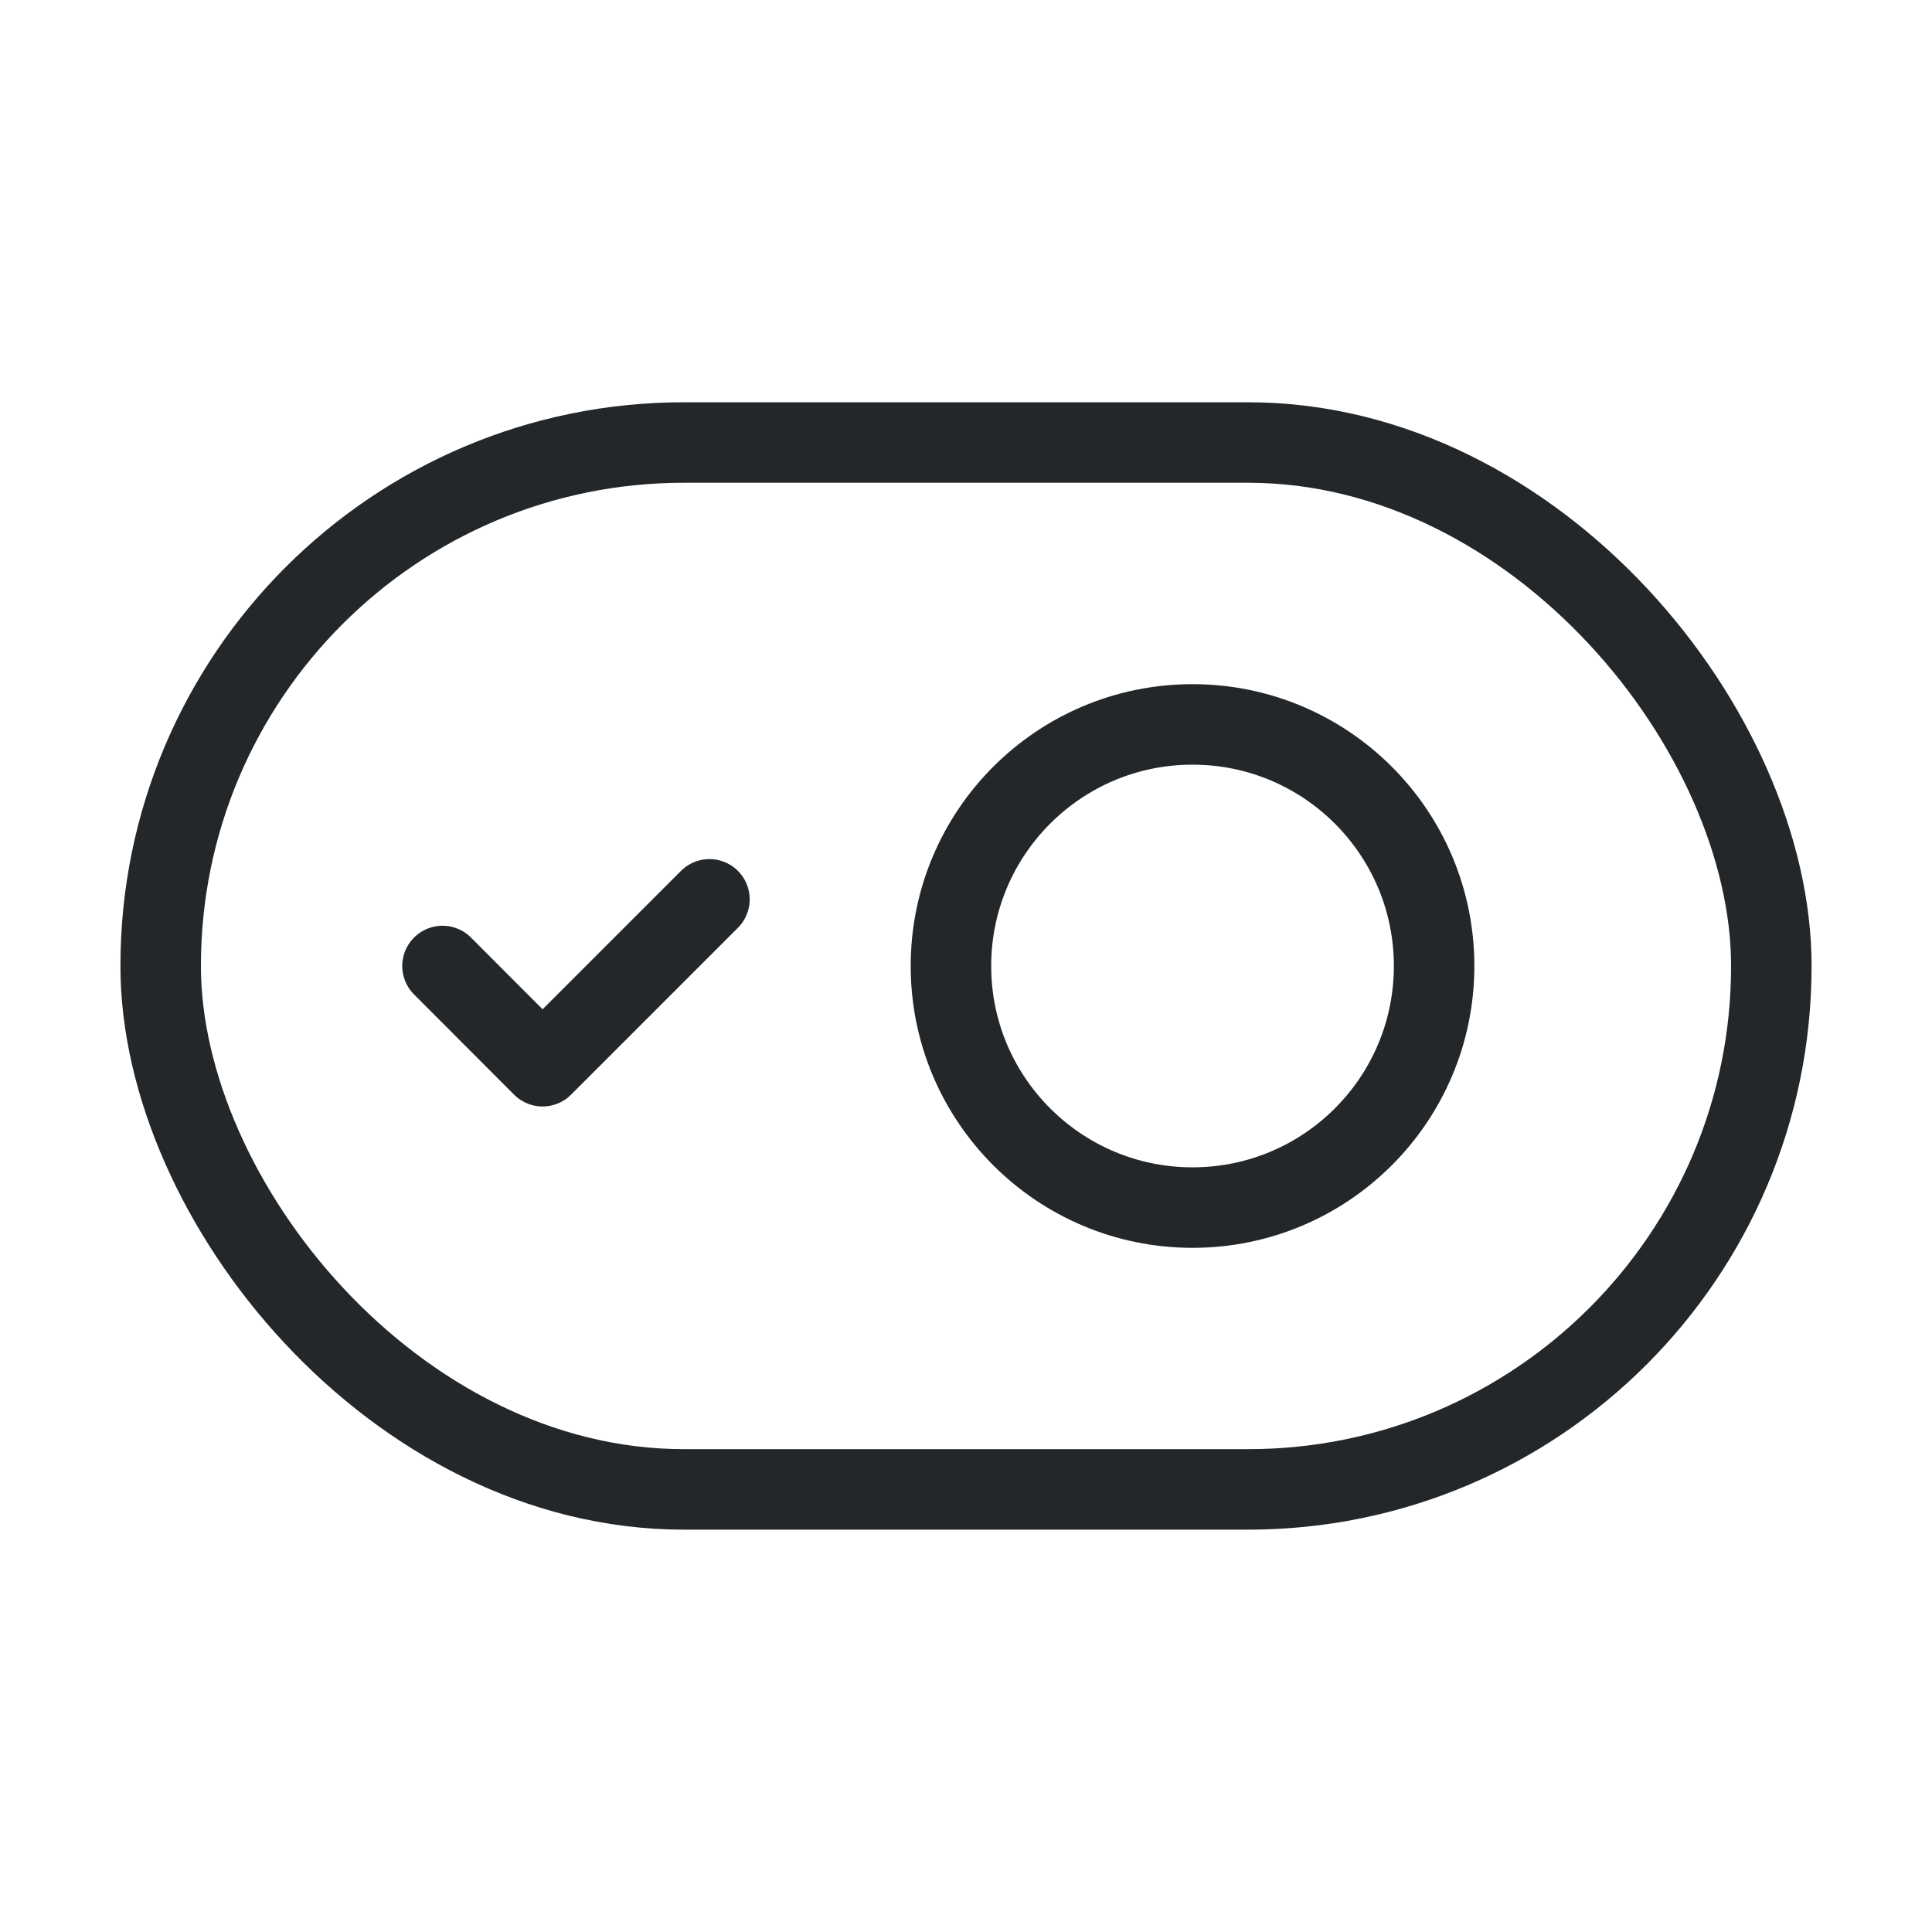 <svg width="24" height="24" viewBox="0 0 24 24" fill="none" xmlns="http://www.w3.org/2000/svg">
<rect x="1.996" y="5.497" width="20.008" height="13.005" rx="6.5" stroke="#242729" stroke-linecap="round" stroke-linejoin="round"/>
<path d="M8.813 11.172L6.74 13.245L5.497 12" stroke="#242729" stroke-linecap="round" stroke-linejoin="round"/>
<circle cx="14.814" cy="12" r="3.001" stroke="#242729" stroke-linecap="round" stroke-linejoin="round"/>
</svg>
